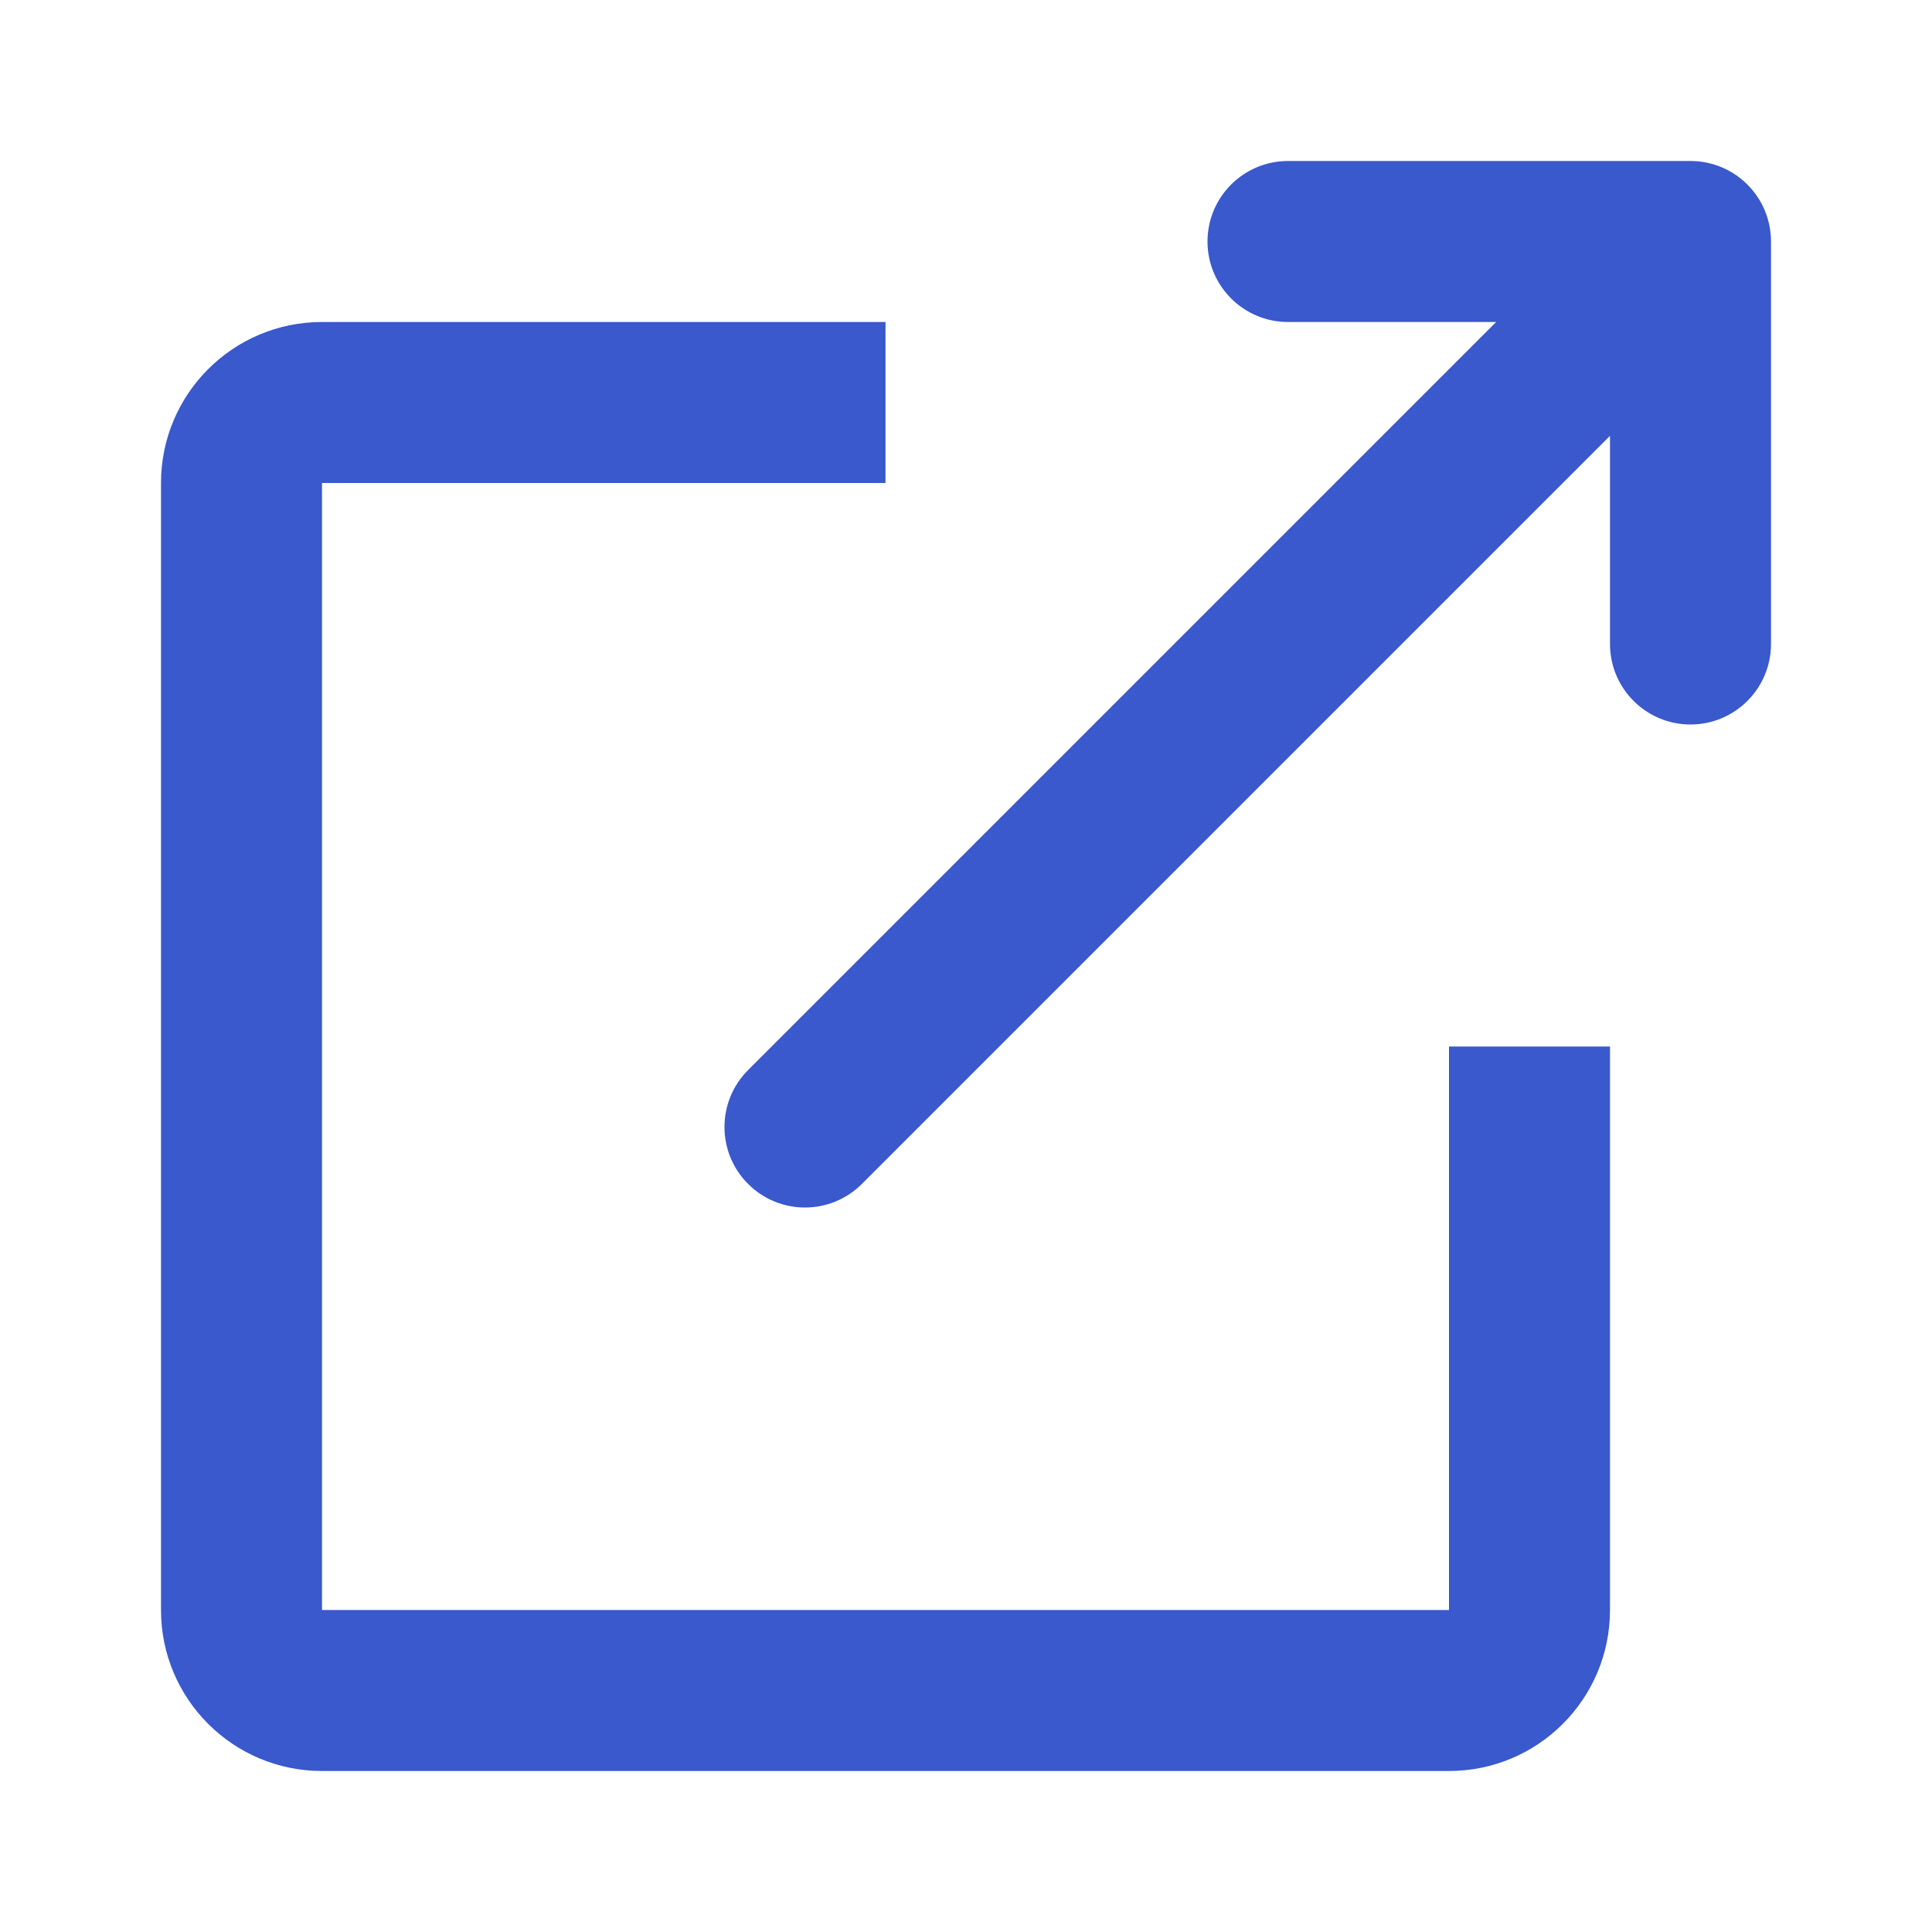 <svg width="24" height="24" viewBox="0 0 24 24" fill="none" xmlns="http://www.w3.org/2000/svg">
<path d="M21.707 2.293C21.895 2.48 22 2.735 22 3V8C22 8.552 21.552 9 21 9C20.448 9 20 8.552 20 8V5.414L10.707 14.707C10.316 15.098 9.683 15.098 9.293 14.707C8.902 14.317 8.902 13.683 9.293 13.293L18.586 4L16 4C15.448 4 15 3.552 15 3C15 2.448 15.448 2 16 2H21C21.265 2 21.52 2.105 21.707 2.293Z" fill="#3959CC"/>
<path d="M4 4L11 4L11 6L4 6V20H18V13H20V20C20 21.105 19.105 22 18 22H4C2.895 22 2 21.105 2 20L2 6C2 4.895 2.895 4 4 4Z" fill="#3959CC"/>
</svg>
